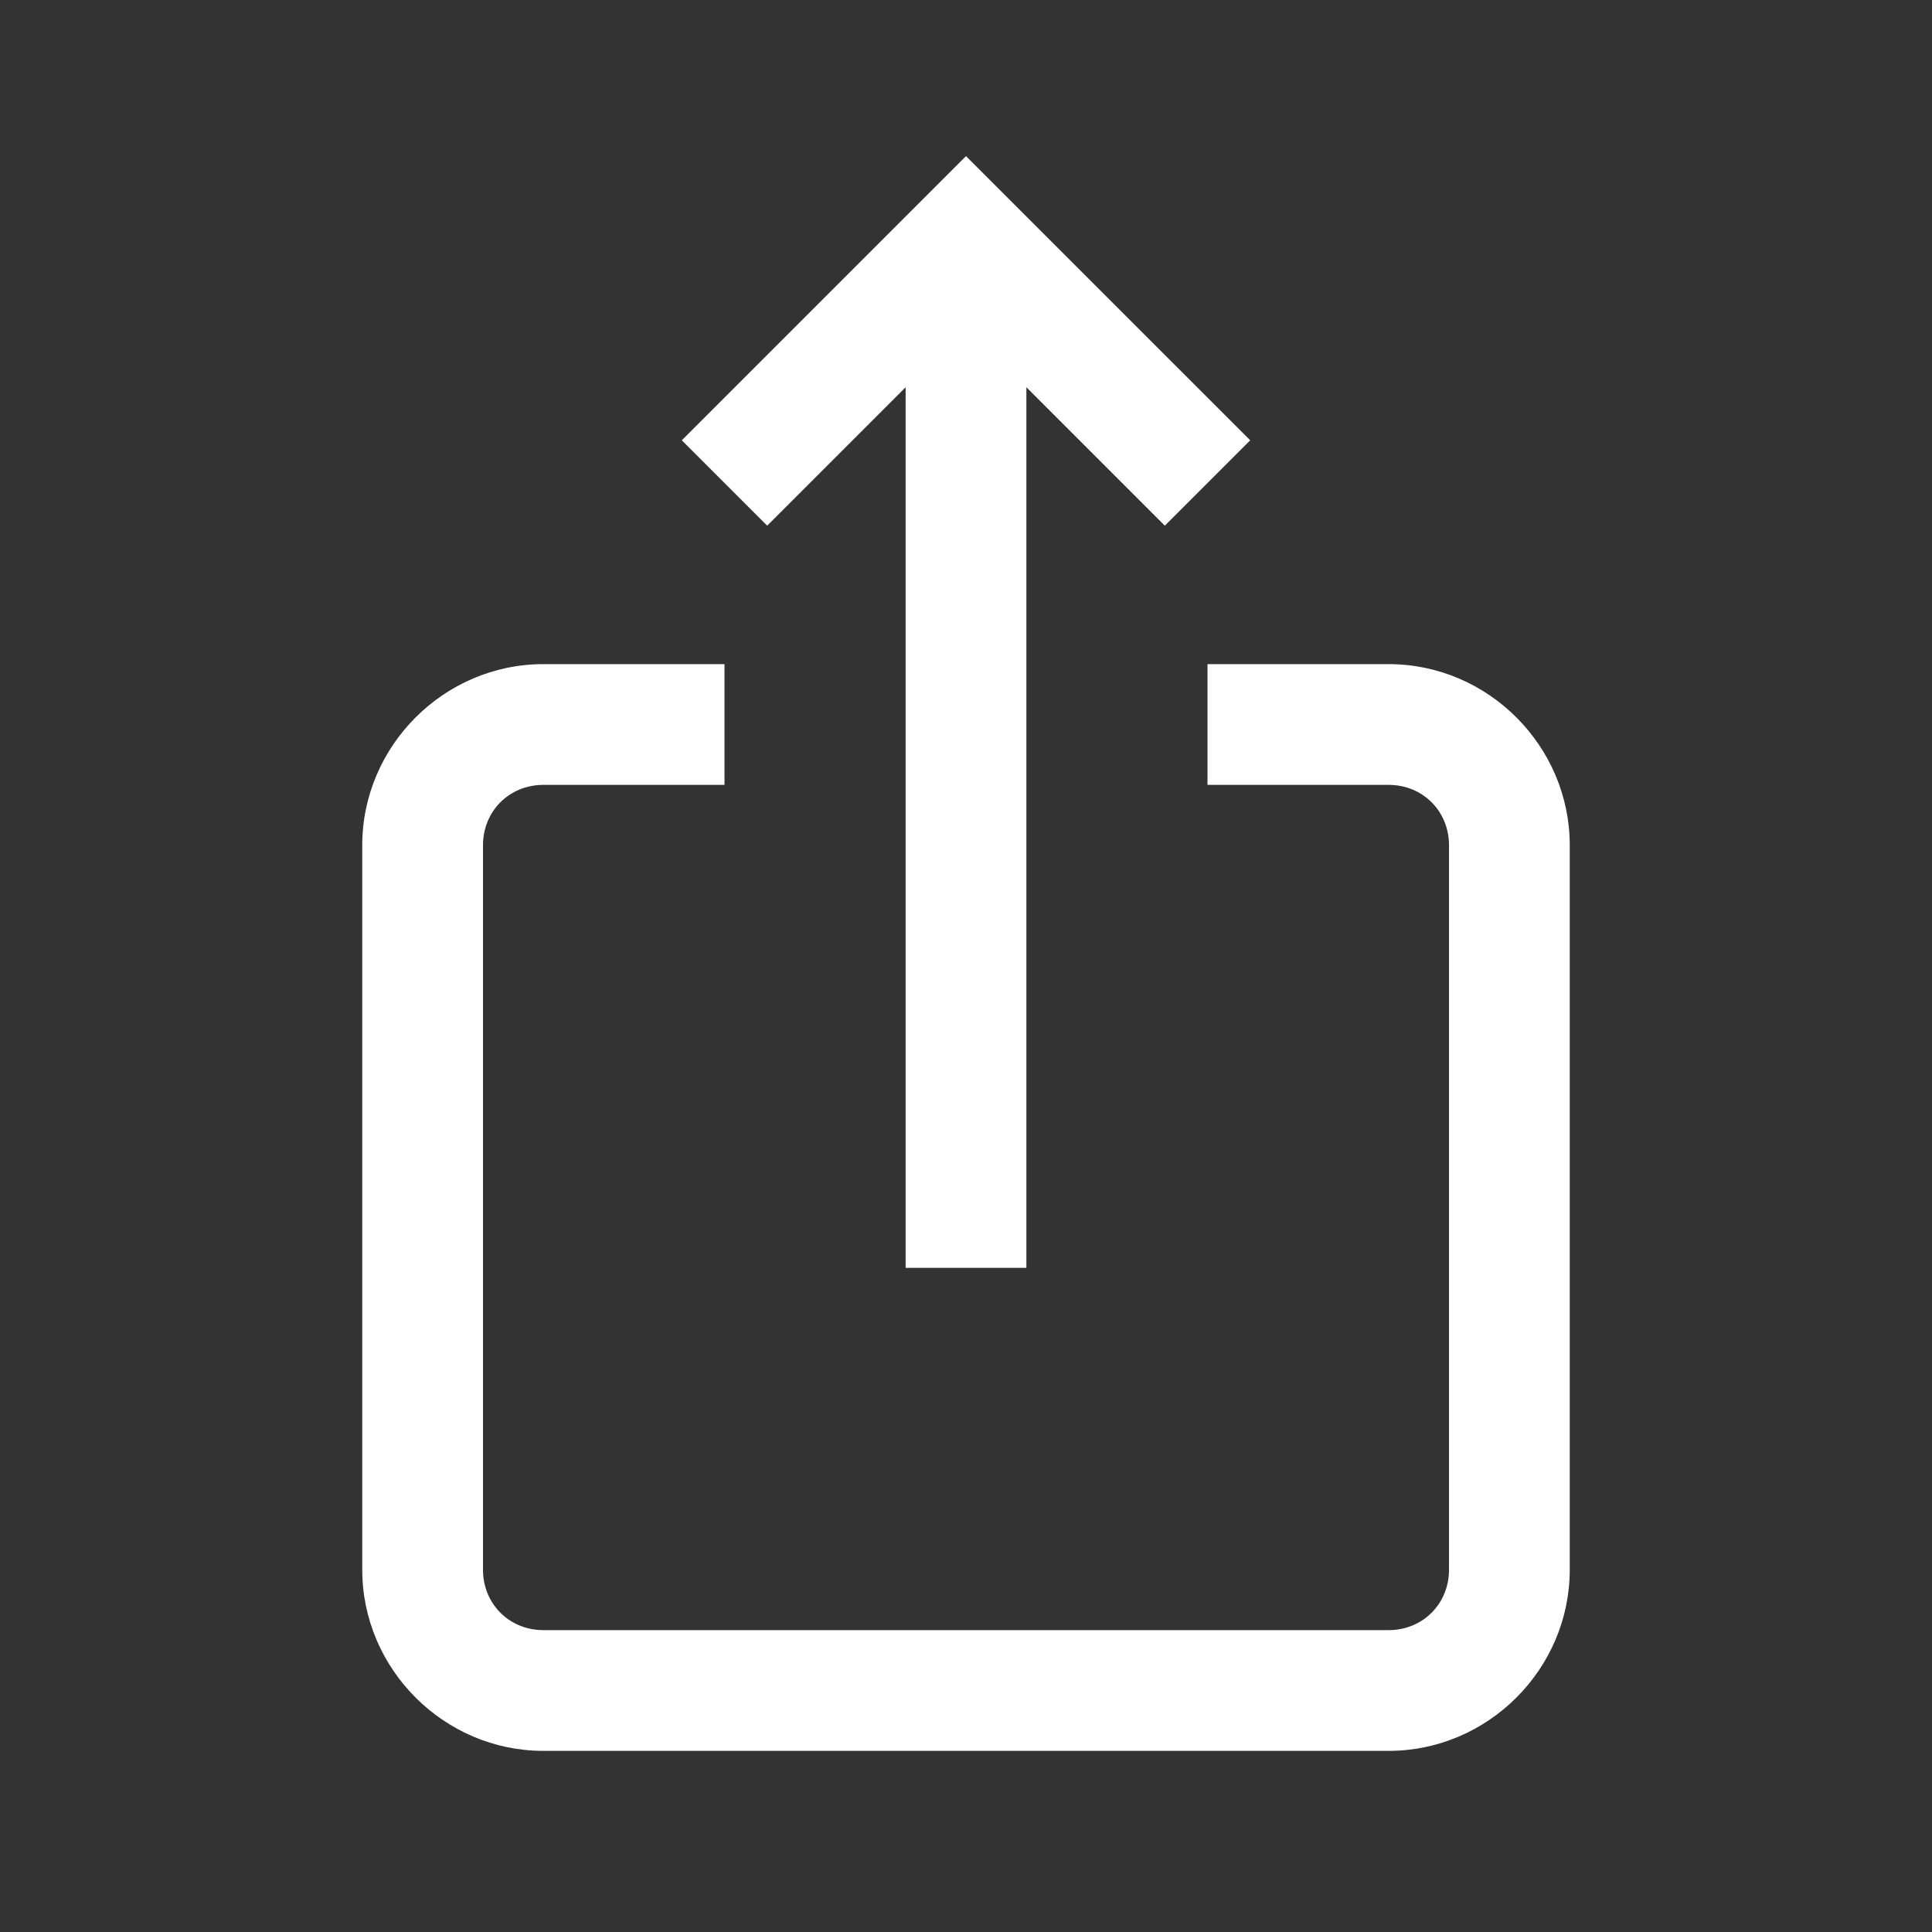 <svg xmlns="http://www.w3.org/2000/svg" x="0px" y="0px"
width="32" height="32"
viewBox="0 0 172 172"
style=" fill:#000000;"><rect x="0" y="0" width="172" height="172" fill="#333333" stroke="none"/><g fill="none" fill-rule="nonzero" stroke="none" stroke-width="1" stroke-linecap="butt" stroke-linejoin="miter" stroke-miterlimit="10" stroke-dasharray="" stroke-dashoffset="0" font-family="none" font-weight="none" font-size="none" text-anchor="none" style="mix-blend-mode: normal"><path d="M0,172v-172h172v172z" fill="none"></path><g fill="#ffffff"><path d="M86,13.899l-25.3,25.3l7.601,7.601l12.325,-12.325v78.399h10.75v-78.399l12.325,12.325l7.601,-7.601zM48.375,59.125c-8.842,0 -16.125,7.283 -16.125,16.125v64.5c0,8.842 7.283,16.125 16.125,16.125h75.25c8.842,0 16.125,-7.283 16.125,-16.125v-64.5c0,-8.842 -7.283,-16.125 -16.125,-16.125h-16.125v10.75h16.125c3.037,0 5.375,2.338 5.375,5.375v64.5c0,3.037 -2.338,5.375 -5.375,5.375h-75.25c-3.037,0 -5.375,-2.338 -5.375,-5.375v-64.5c0,-3.037 2.338,-5.375 5.375,-5.375h16.125v-10.75z"></path></g></g></svg>